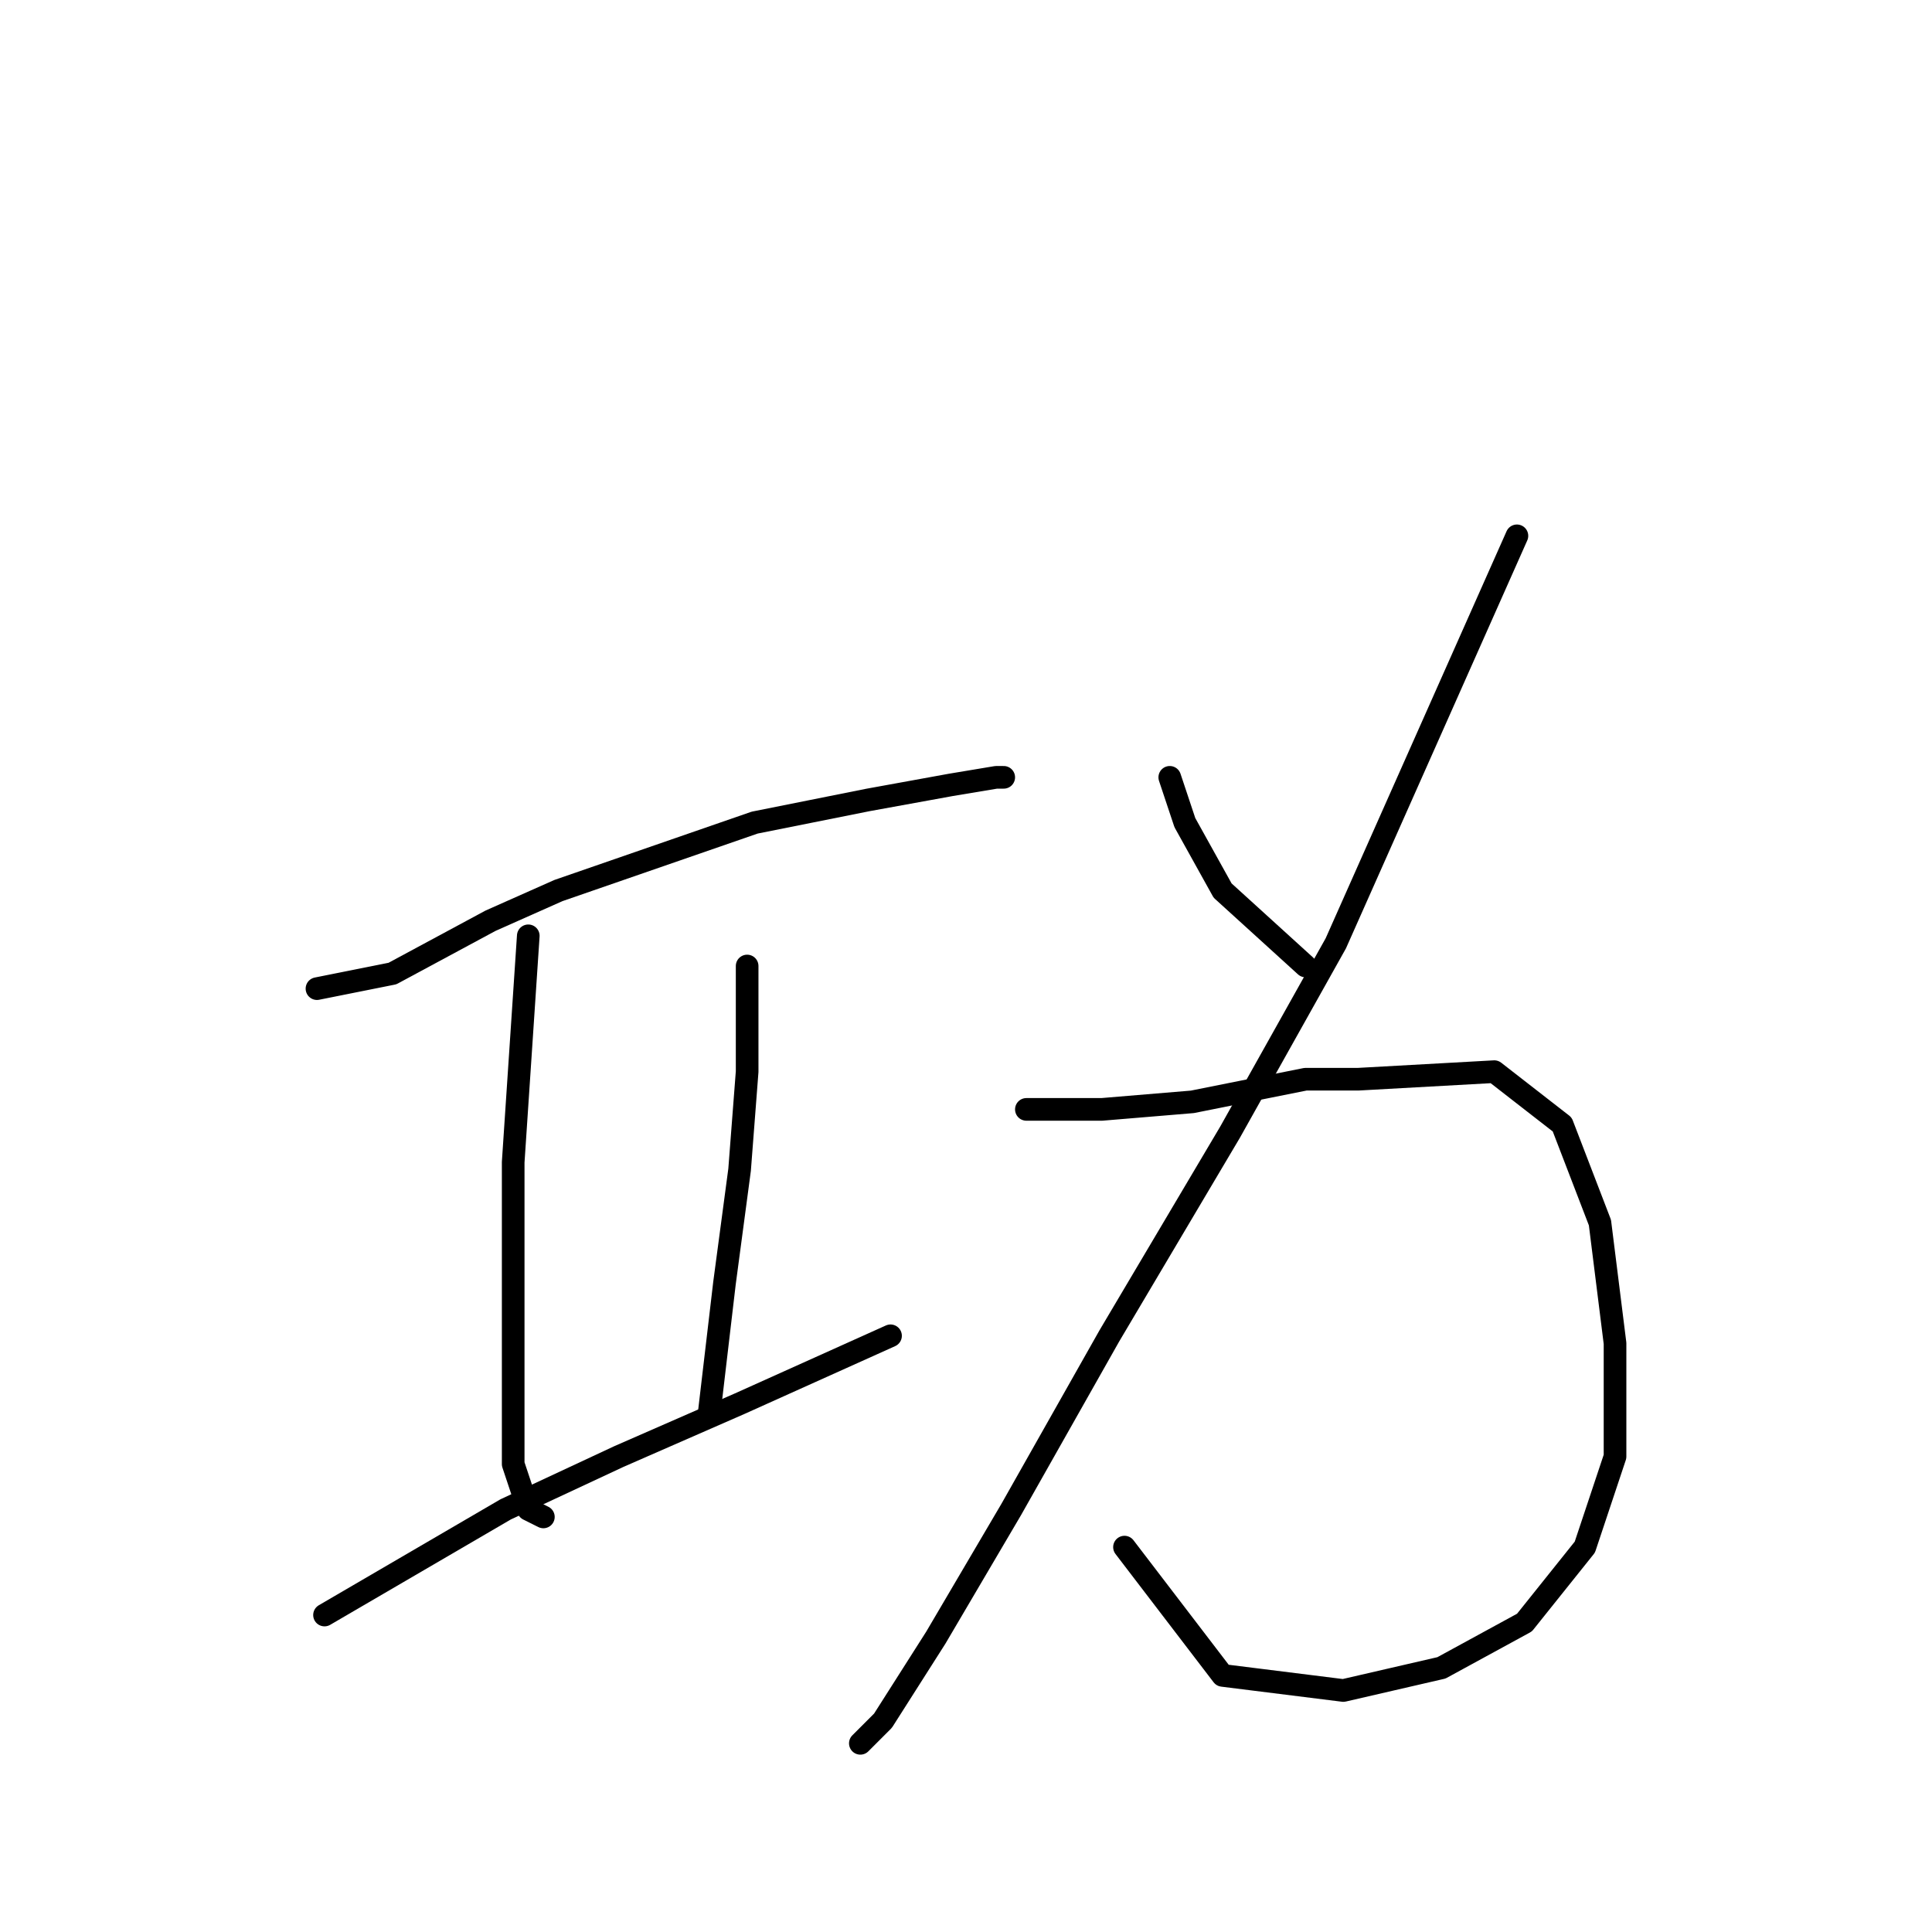 <?xml version="1.0" standalone="no"?>
    <svg width="256" height="256" xmlns="http://www.w3.org/2000/svg" version="1.1">
    <polyline stroke="black" stroke-width="3" stroke-linecap="round" fill="transparent" stroke-linejoin="round" points="42 131 47 130 52 129 65 122 74 118 100 109 115 106 126 104 132 103 133 103 133 103 " />
        <polyline stroke="black" stroke-width="3" stroke-linecap="round" fill="transparent" stroke-linejoin="round" points="70 124 69 139 68 154 68 171 68 184 68 194 70 200 72 201 72 201 " />
        <polyline stroke="black" stroke-width="3" stroke-linecap="round" fill="transparent" stroke-linejoin="round" points="99 128 99 135 99 142 98 155 96 170 94 187 94 187 " />
        <polyline stroke="black" stroke-width="3" stroke-linecap="round" fill="transparent" stroke-linejoin="round" points="43 214 55 207 67 200 82 193 98 186 118 177 118 177 " />
        <polyline stroke="black" stroke-width="3" stroke-linecap="round" fill="transparent" stroke-linejoin="round" points="155 103 156 106 157 109 162 118 173 128 173 128 " />
        <polyline stroke="black" stroke-width="3" stroke-linecap="round" fill="transparent" stroke-linejoin="round" points="201 71 189 98 177 125 163 150 147 177 134 200 124 217 117 228 114 231 114 231 " />
        <polyline stroke="black" stroke-width="3" stroke-linecap="round" fill="transparent" stroke-linejoin="round" points="136 147 141 147 146 147 158 146 173 143 180 143 198 142 207 149 212 162 214 178 214 193 210 205 202 215 191 221 178 224 162 222 149 205 149 205 " />
        </svg>